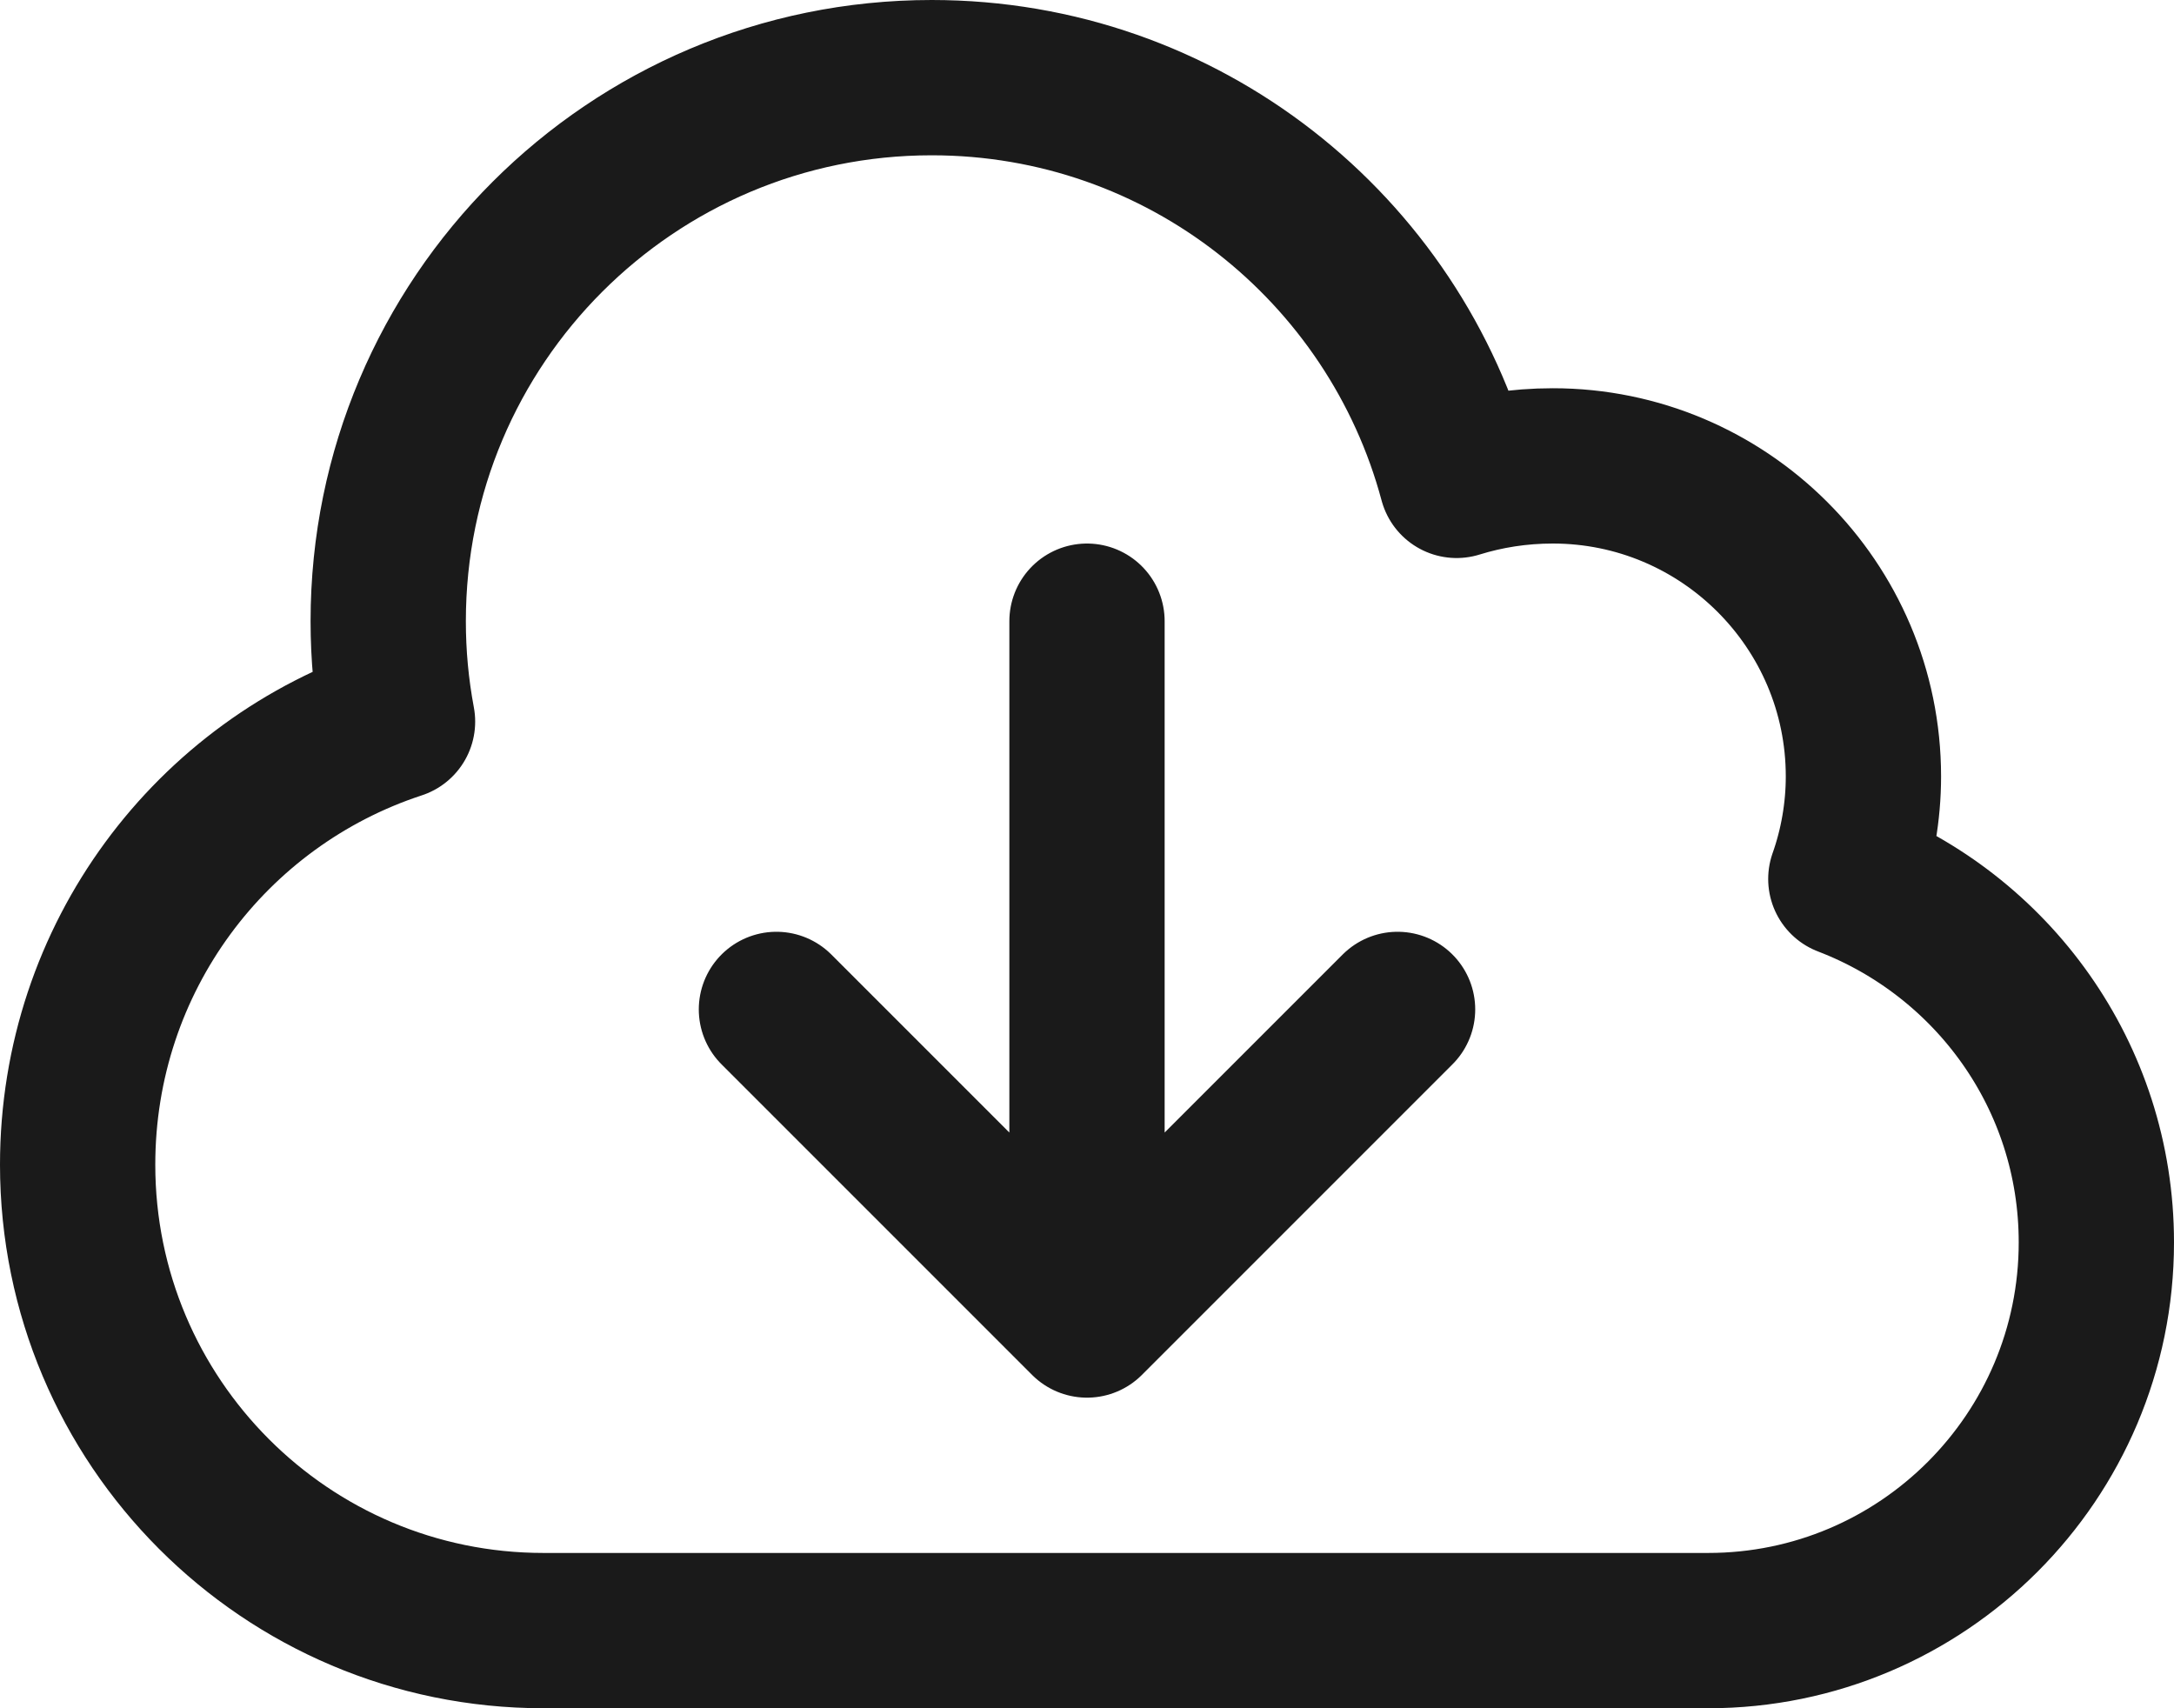 <svg width="21" height="16.5" viewBox="0 0 21 16.5" fill="none" xmlns="http://www.w3.org/2000/svg" xmlns:xlink="http://www.w3.org/1999/xlink">
	<desc>
			Created with Pixso.
	</desc>
	<defs/>
	<path id="Vector" d="M0.75 11.25C0.75 9.25 2.04 7.56 3.84 6.97C3.78 6.65 3.75 6.33 3.75 6C3.75 3.1 6.1 0.75 9 0.75C11.43 0.75 13.47 2.4 14.07 4.64C14.36 4.55 14.67 4.5 15 4.5C16.65 4.5 18 5.84 18 7.5C18 7.84 17.94 8.18 17.83 8.49C19.24 9.03 20.25 10.39 20.25 12C20.25 14.07 18.57 15.75 16.5 15.75L5.25 15.75C2.76 15.75 0.75 13.73 0.75 11.25ZM10.5 6L10.5 12.75M7.5 9.75L10.5 12.75L13.5 9.75" stroke="#1A1A1A" stroke-opacity="1" stroke-width="1.5" stroke-linejoin="round" stroke-linecap="round"/>
</svg>
